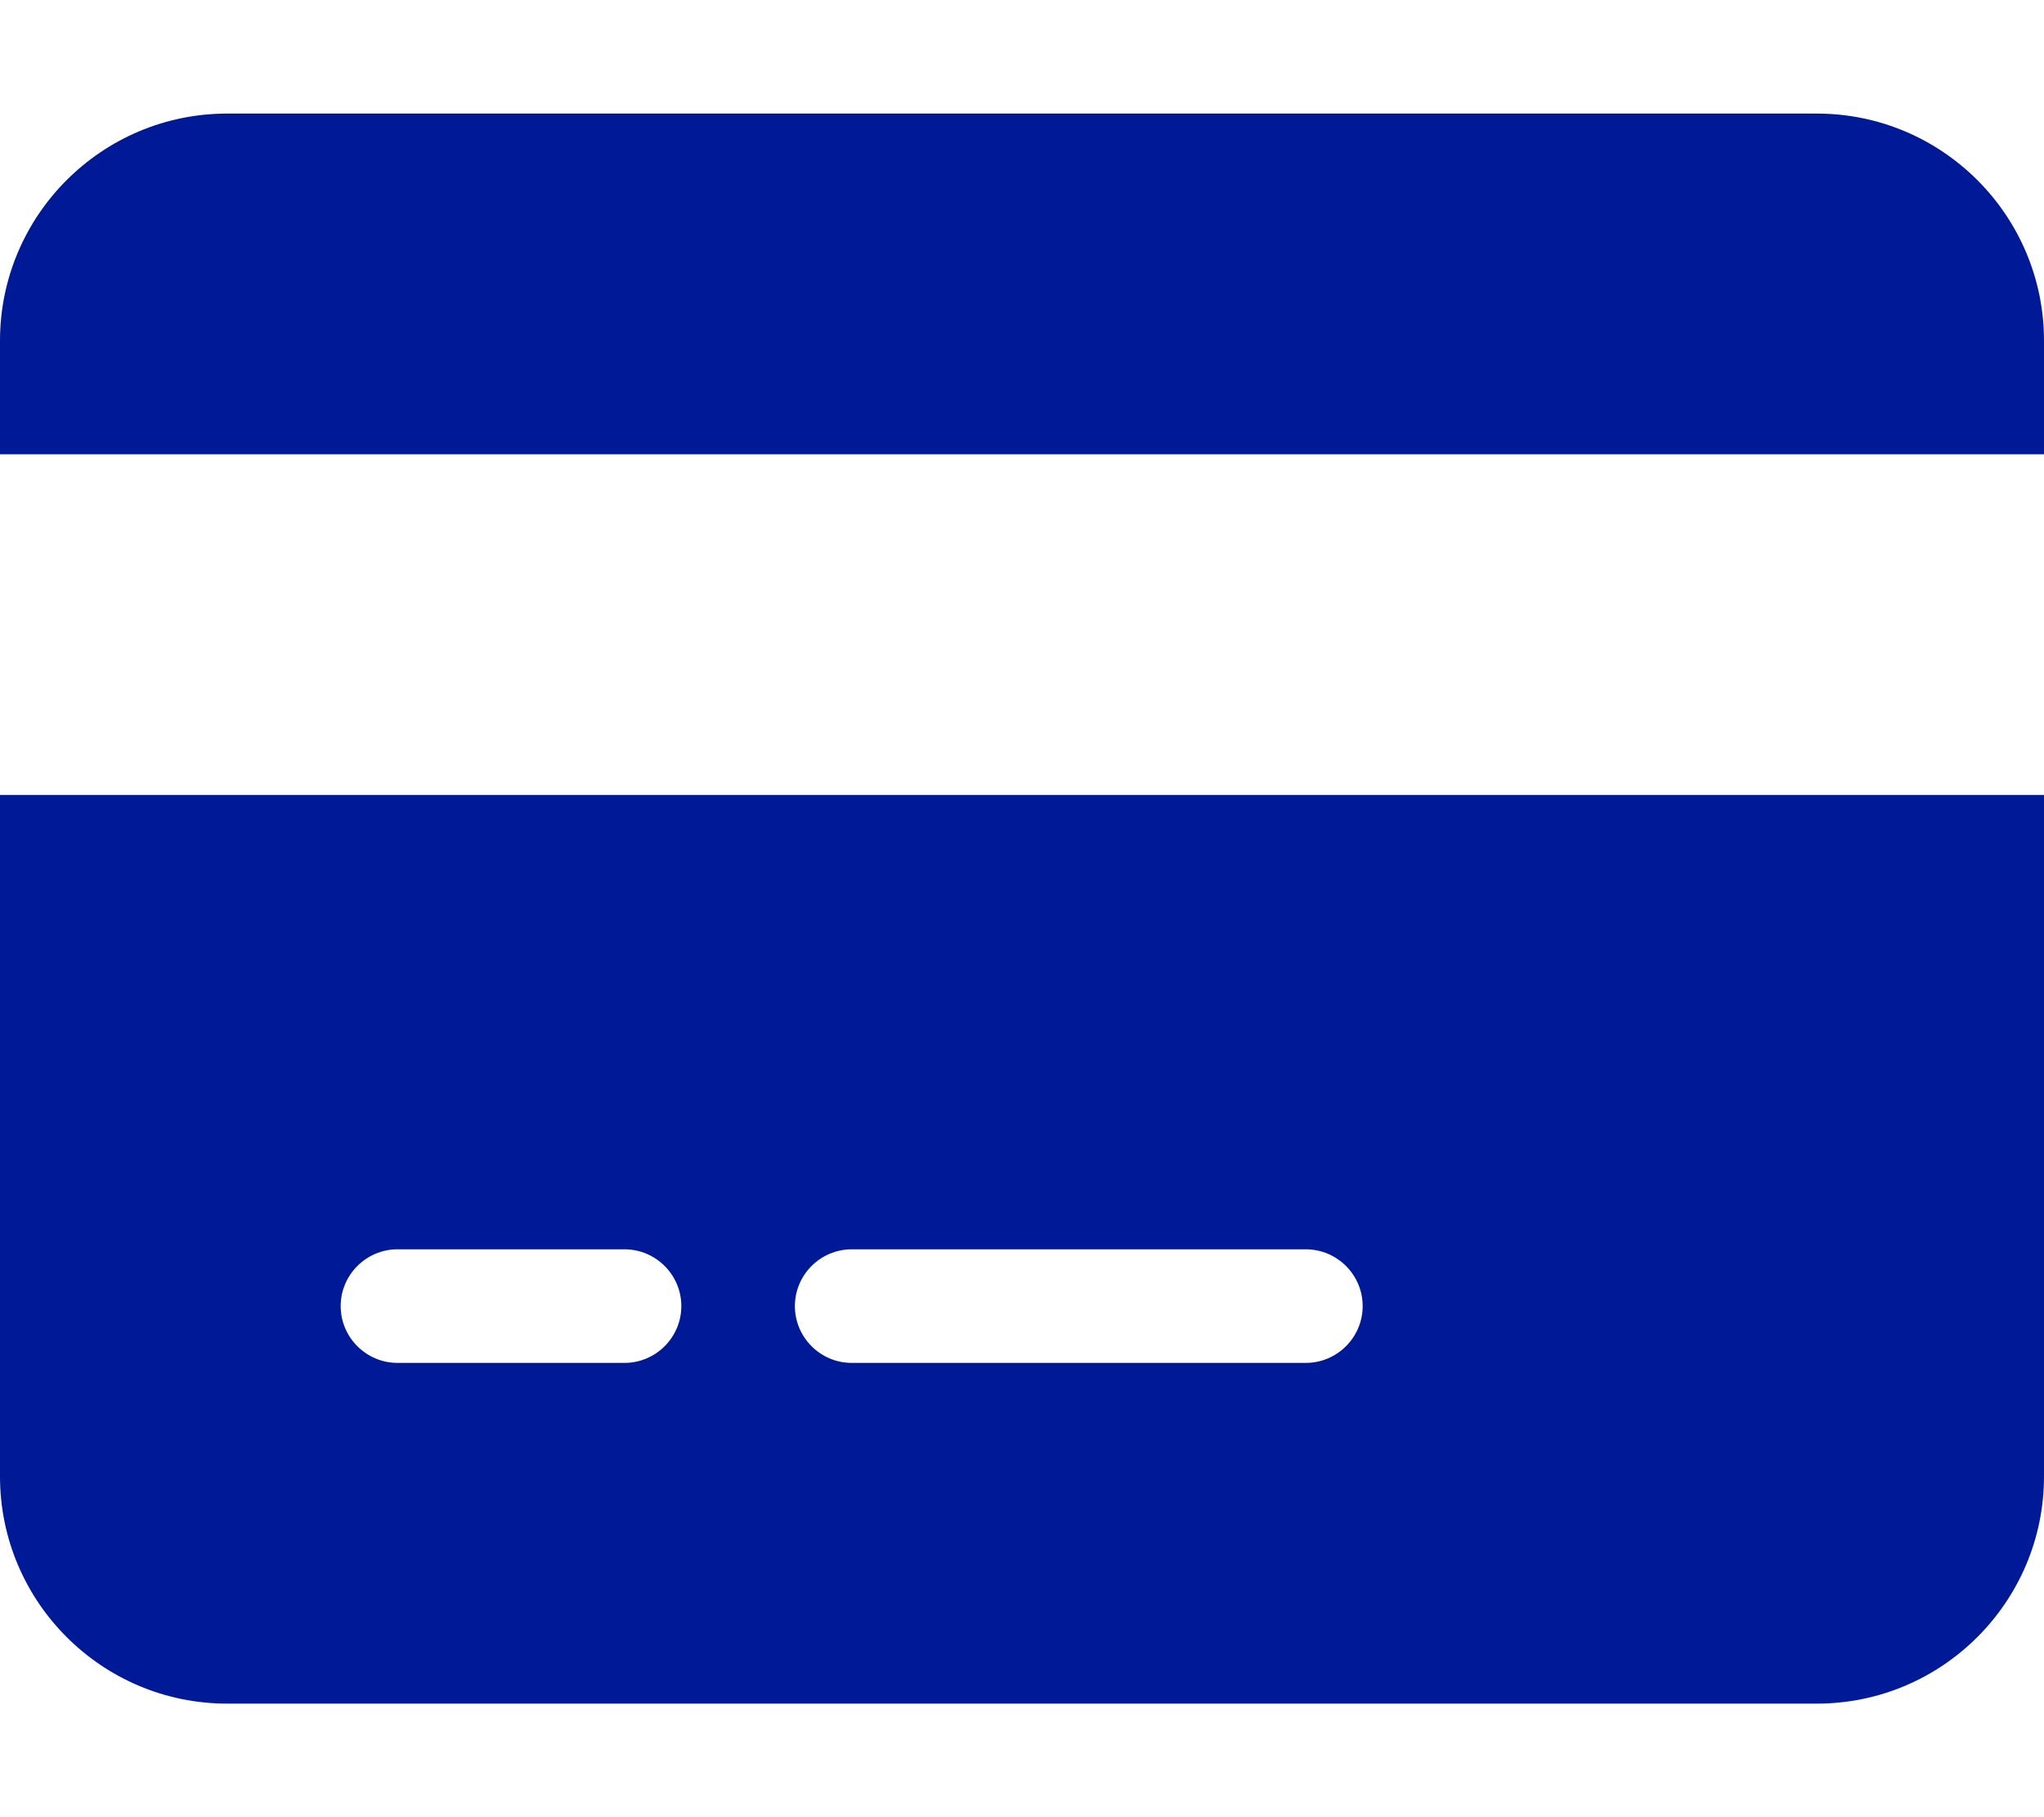 <svg width="576" height="512" viewBox="0 0 576 512" fill="none" xmlns="http://www.w3.org/2000/svg">
<path d="M64 32C28.7 32 0 60.7 0 96V128H576V96C576 60.7 547.3 32 512 32H64ZM576 224H0V416C0 451.3 28.7 480 64 480H512C547.3 480 576 451.3 576 416V224ZM112 352H176C184.8 352 192 359.2 192 368C192 376.8 184.8 384 176 384H112C103.2 384 96 376.8 96 368C96 359.2 103.2 352 112 352ZM224 368C224 359.2 231.2 352 240 352H368C376.8 352 384 359.2 384 368C384 376.8 376.8 384 368 384H240C231.2 384 224 376.8 224 368Z" fill="#001996"/>
</svg>
